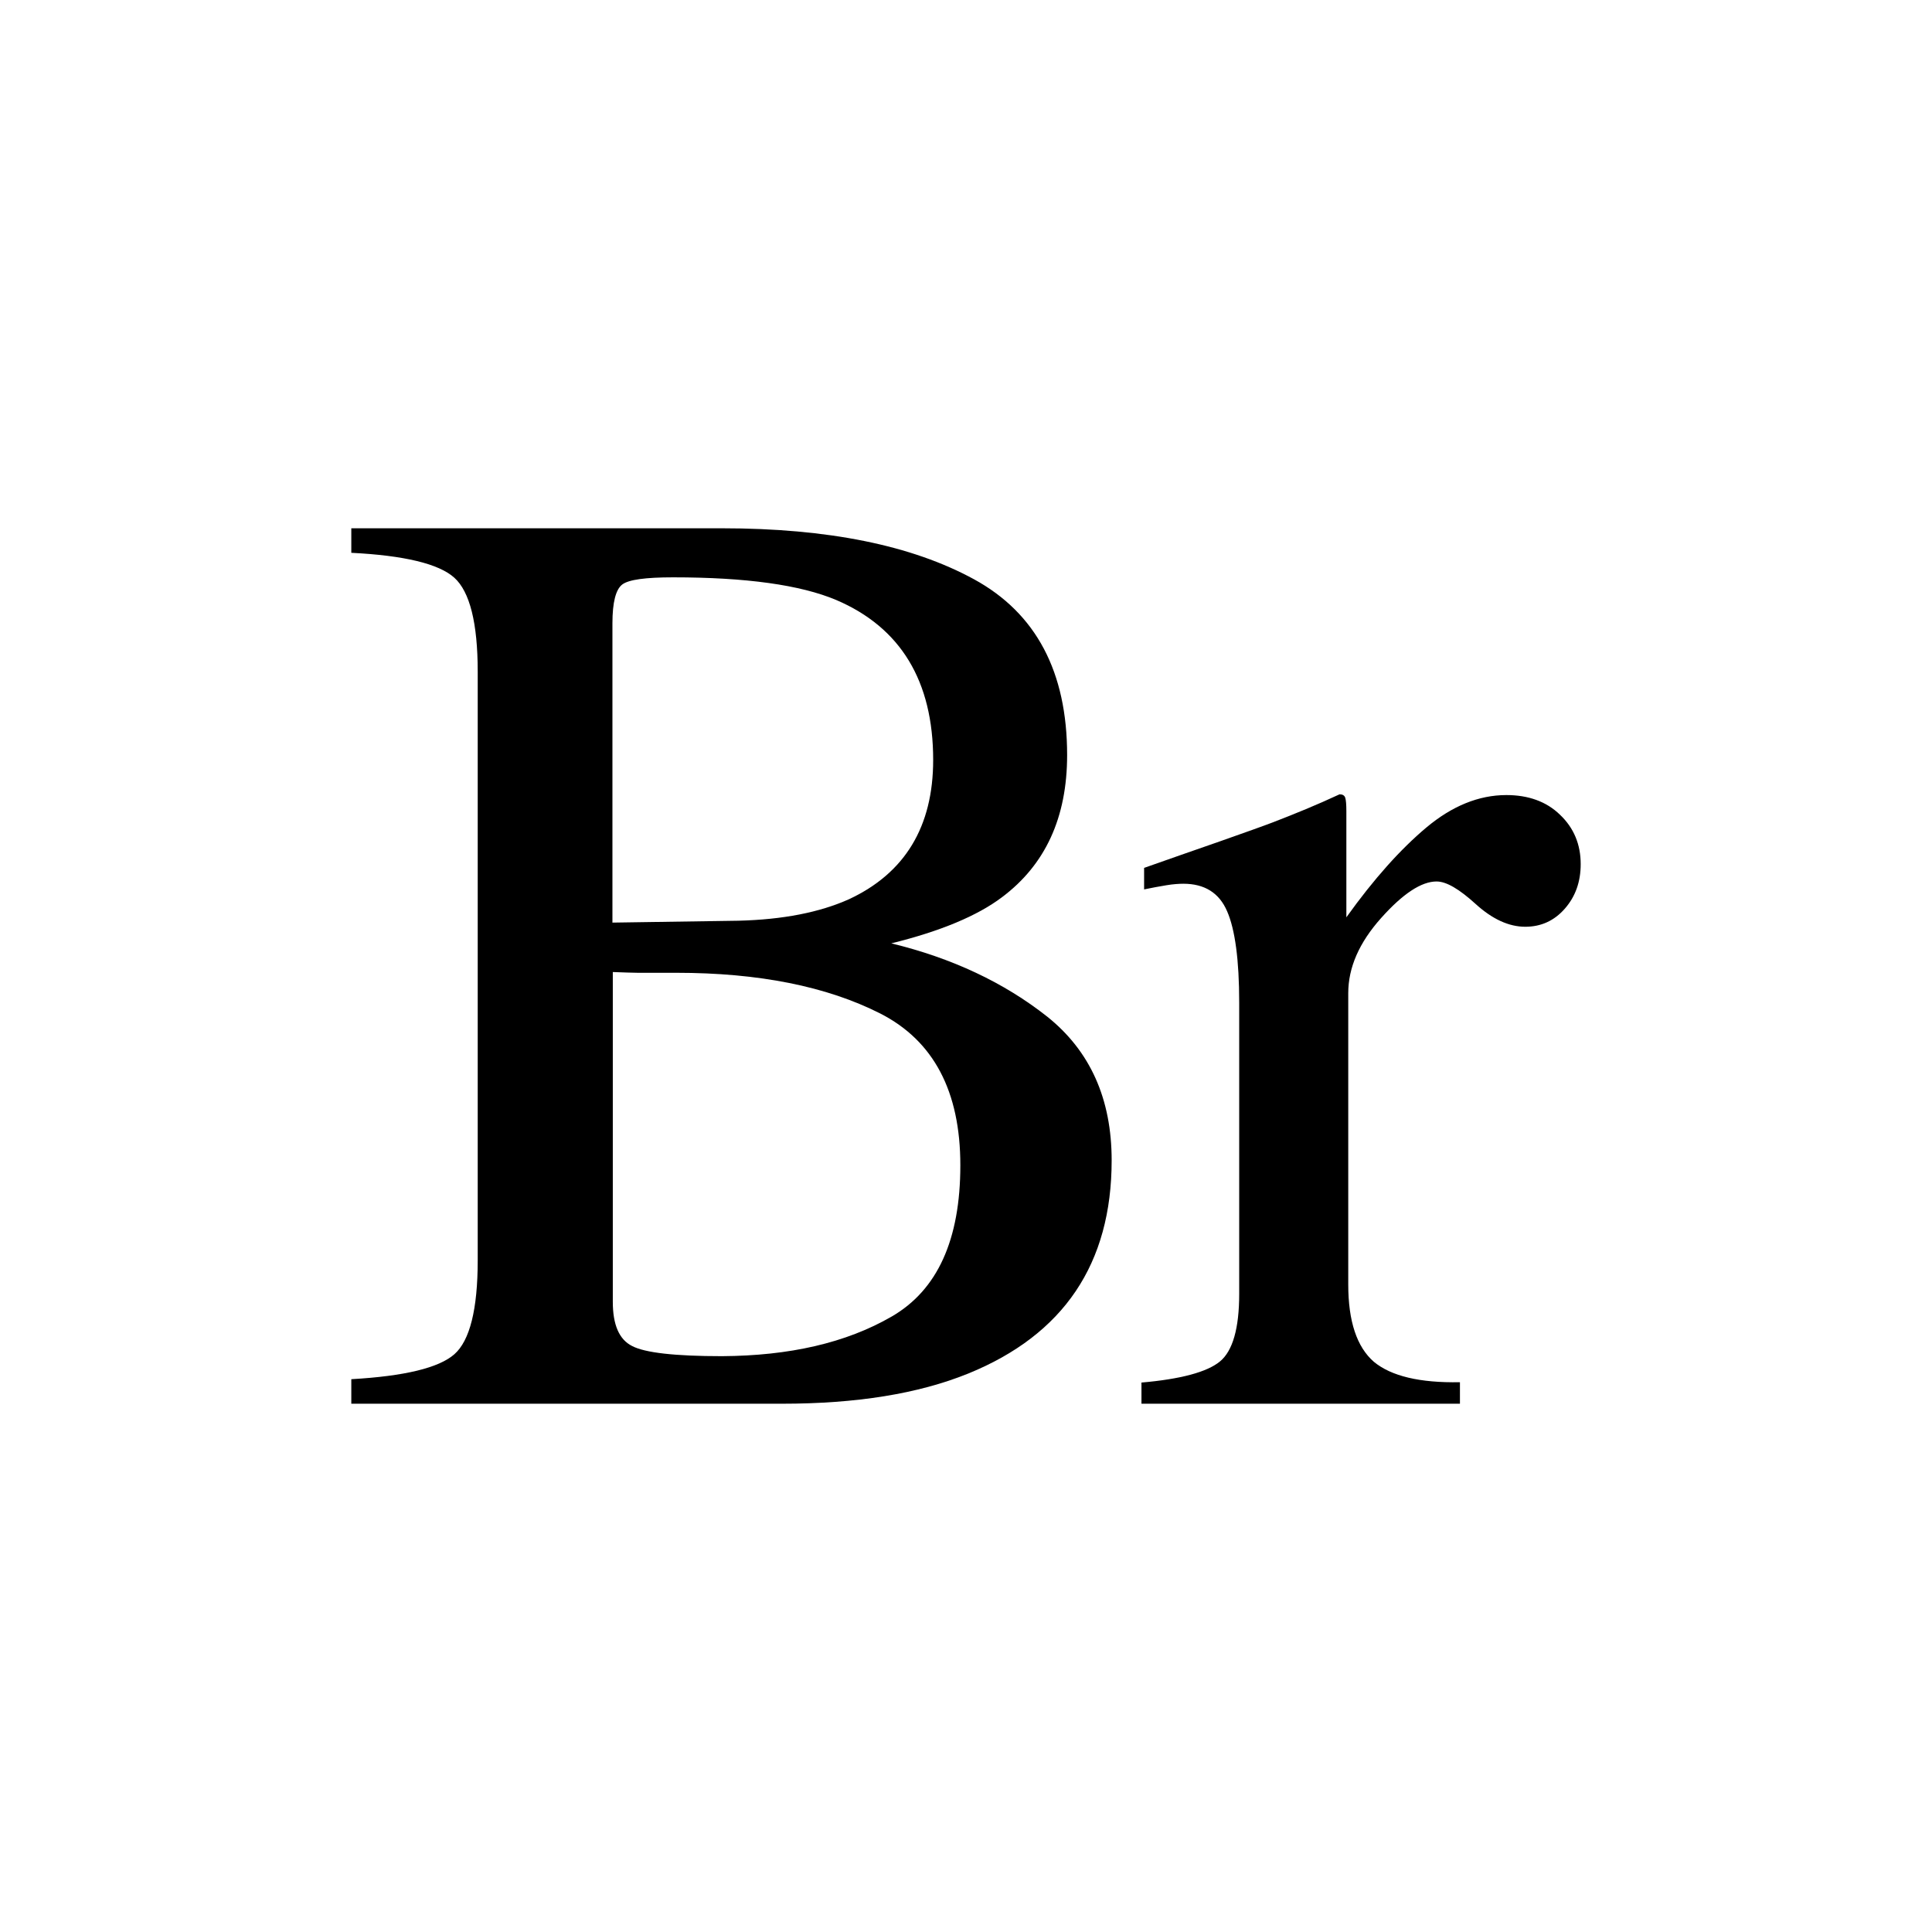<?xml version="1.0" encoding="utf-8"?>
<!-- Generator: Adobe Illustrator 22.1.0, SVG Export Plug-In . SVG Version: 6.00 Build 0)  -->
<svg version="1.1" id="Layer_2" xmlns="http://www.w3.org/2000/svg" xmlns:xlink="http://www.w3.org/1999/xlink" x="0px" y="0px"
	 viewBox="0 0 512 512" style="enable-background:new 0 0 512 512;" xml:space="preserve">
<path d="M93.1,365.5c14.1-0.8,23.2-3,27.3-6.6c4.1-3.6,6.2-11.9,6.2-24.9V178c0-12.9-2.1-21.2-6.2-24.9c-4.1-3.7-13.3-5.9-27.3-6.6
	V140h98.2c28.1,0,50.3,4.5,66.8,13.5c16.5,9,24.7,24.6,24.7,46.6c0,16.6-5.8,29.1-17.3,37.7c-6.5,4.9-16.3,9-29.3,12.2
	c16.1,3.9,29.9,10.4,41.3,19.4c11.4,9.1,17.1,21.8,17.1,38.1c0,27.4-12.7,46.2-38,56.5c-13.3,5.4-29.8,8-49.3,8H93.1V365.5z
	 M225,238.3c14.8-6.9,22.3-19.2,22.3-36.9c0-20.9-8.6-35.1-25.7-42.4c-9.5-4-23.9-6-43.2-6c-7.3,0-11.8,0.6-13.5,1.9
	c-1.7,1.3-2.6,4.7-2.6,10.3v79.3l33.4-0.5C207.5,243.7,217.2,241.8,225,238.3z M236.3,348.9c12.1-7,18.2-20.3,18.2-40.1
	c0-19.6-7.1-33-21.2-40.2c-14.2-7.2-32.2-10.8-54.1-10.8c-5.4,0-8.8,0-10.2,0c-1.4,0-3.6-0.1-6.6-0.2V345c0,6.1,1.7,10,5.1,11.7
	c3.4,1.8,11.4,2.7,23.8,2.7C209.2,359.3,224.2,355.9,236.3,348.9z"/>
<path d="M302.4,366.4c10.5-0.9,17.5-2.8,20.9-5.6c3.4-2.8,5.1-8.8,5.1-17.9v-77.2c0-11.3-1.1-19.4-3.2-24.2c-2.1-4.9-6-7.3-11.6-7.3
	c-1.1,0-2.7,0.1-4.5,0.4c-1.9,0.3-3.9,0.7-5.9,1.1v-5.7c6.5-2.3,13.1-4.6,20-7c6.8-2.4,11.6-4.1,14.2-5.1c5.7-2.2,11.6-4.6,17.6-7.4
	c0.8,0,1.3,0.3,1.5,0.9c0.2,0.6,0.3,1.8,0.3,3.6v28.1c7.3-10.2,14.4-18.1,21.2-23.8c6.8-5.7,13.9-8.6,21.2-8.6
	c5.8,0,10.6,1.7,14.2,5.2c3.7,3.5,5.5,7.9,5.5,13.1c0,4.7-1.4,8.6-4.2,11.8c-2.8,3.2-6.3,4.8-10.5,4.8c-4.3,0-8.7-2-13.1-6
	c-4.4-4-7.8-6-10.4-6c-4,0-8.9,3.2-14.7,9.7c-5.8,6.5-8.7,13.1-8.7,19.9v77.2c0,9.8,2.3,16.6,6.8,20.5c4.6,3.8,12.2,5.6,22.8,5.4
	v5.7h-84.4V366.4z"/>
</svg>
